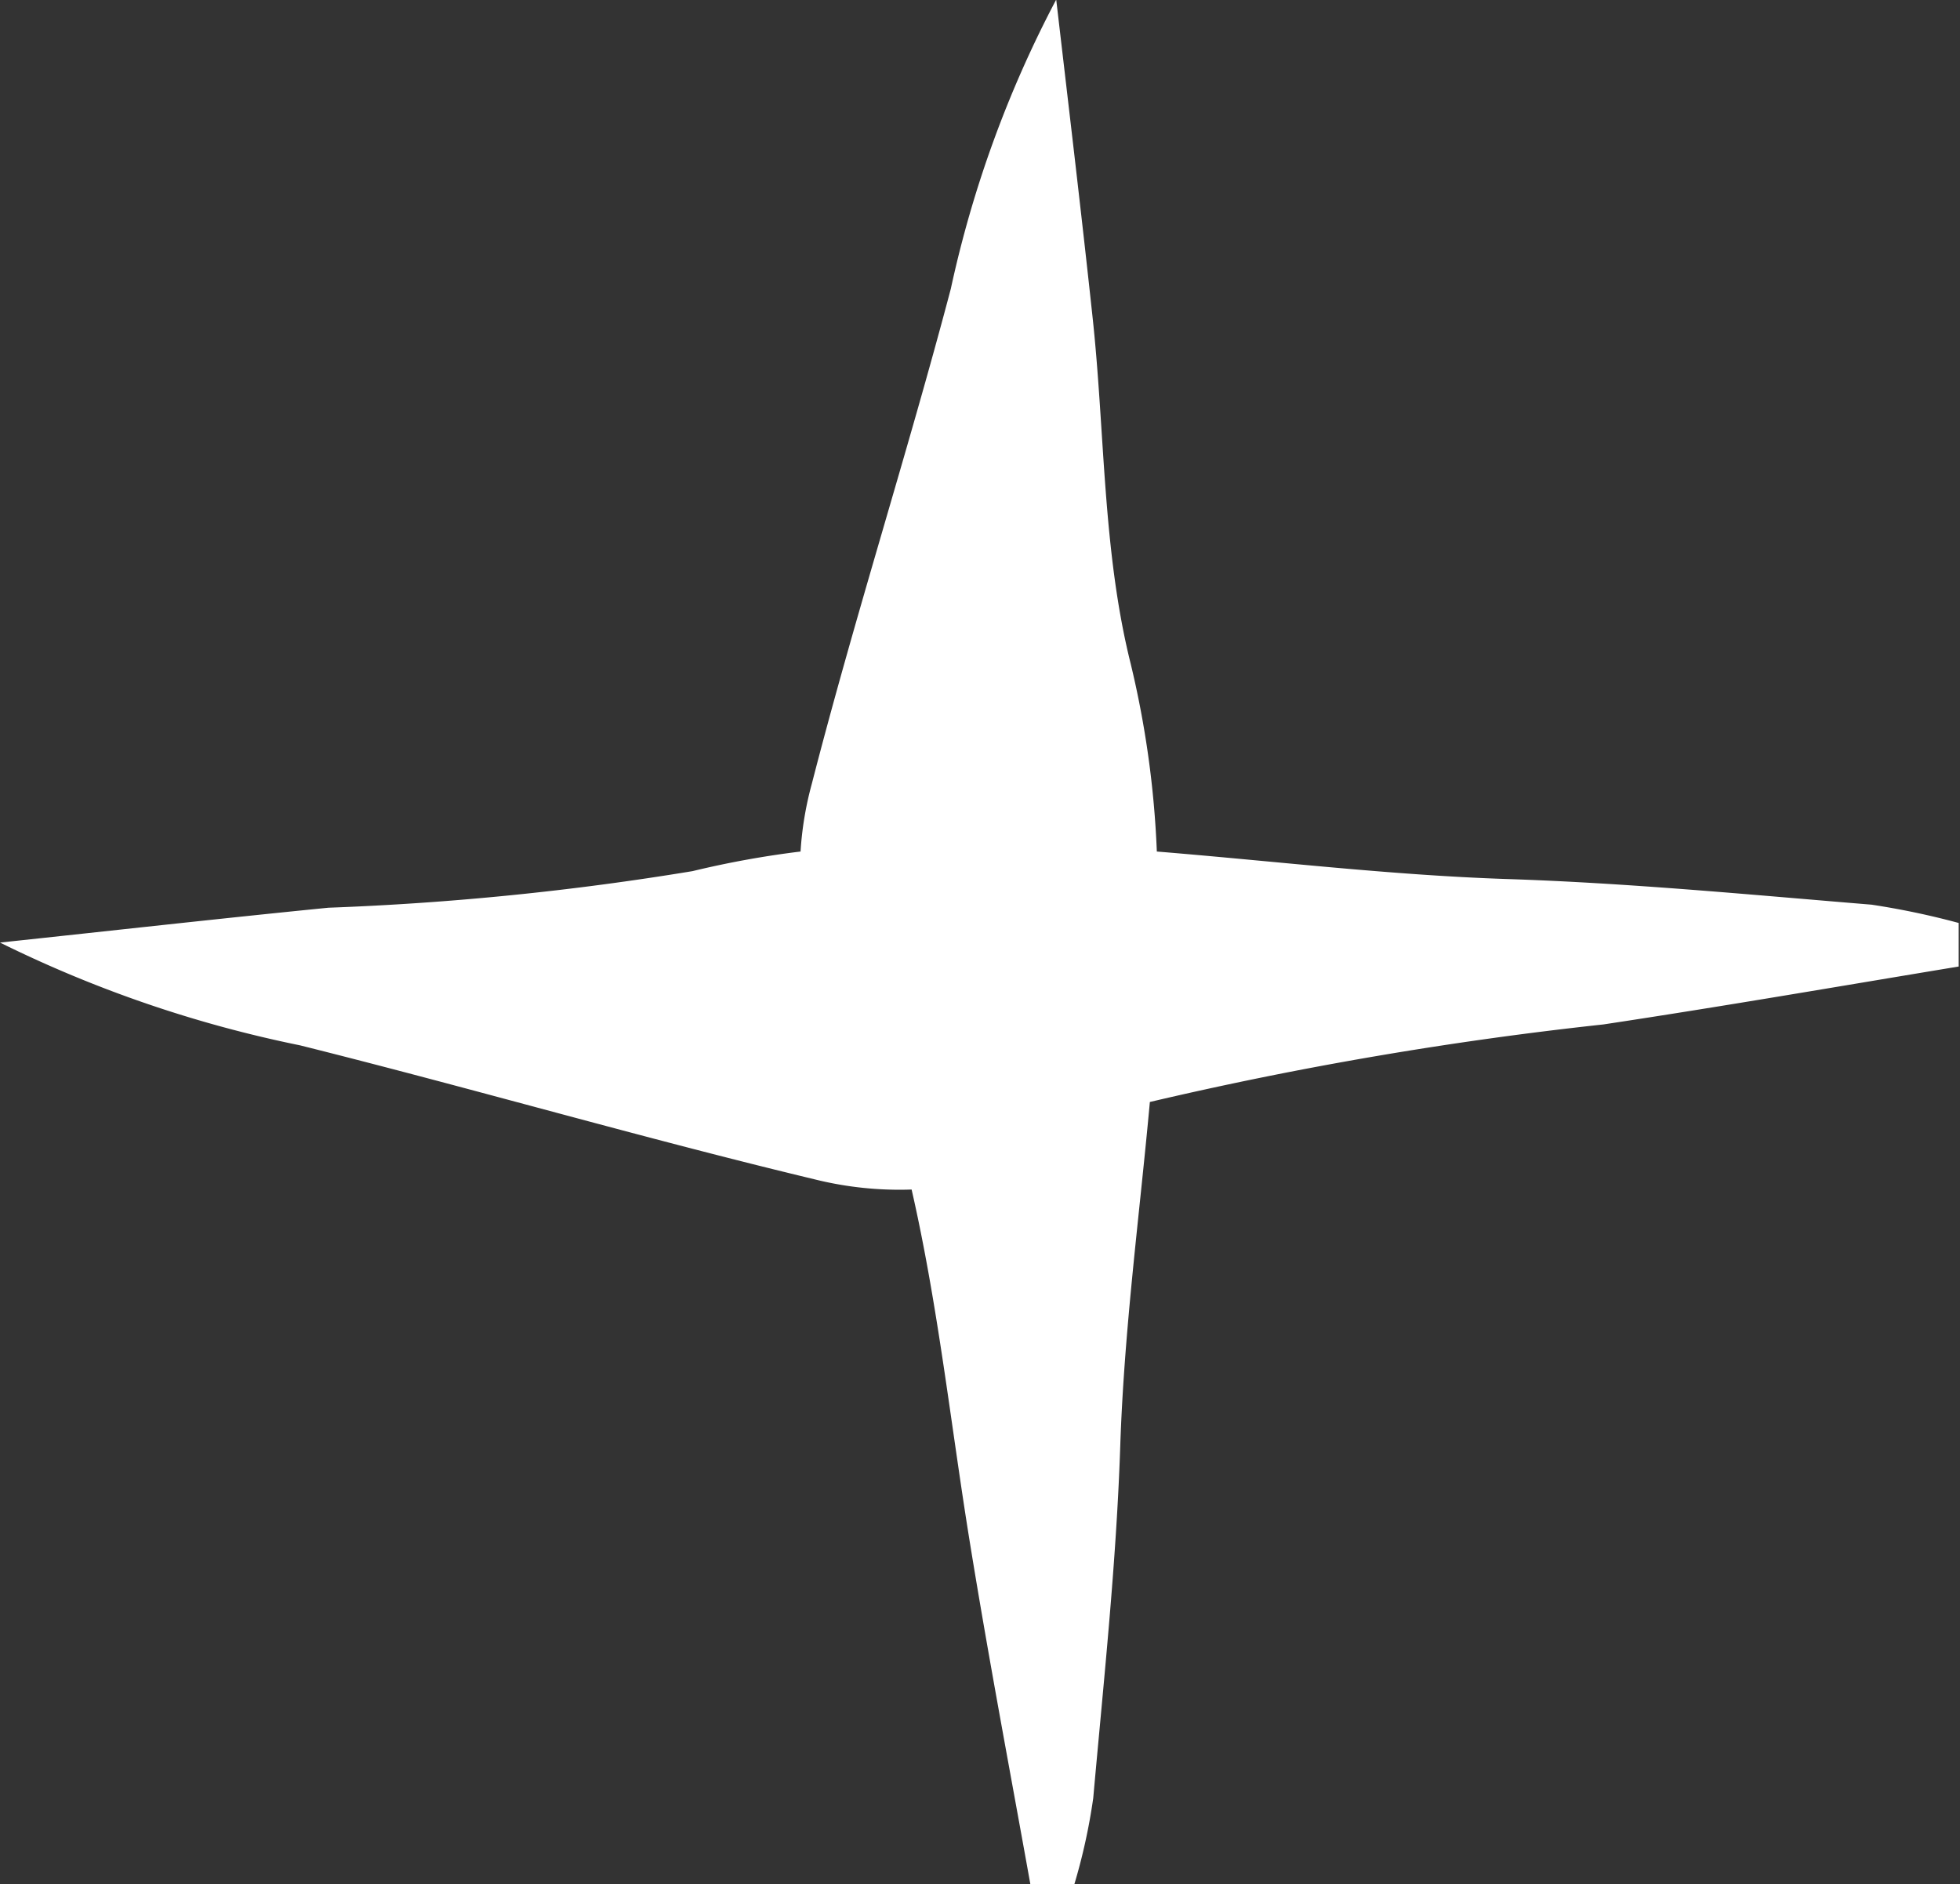 <svg xmlns="http://www.w3.org/2000/svg" viewBox="0 0 45 43.26"><rect x="0" y="0" width="45" height="43.26" fill="#333333" stroke="none"/><defs><style>.cls-1{fill:#fff;}</style></defs><g id="Layer_2" data-name="Layer 2"><g id="Graphic_Elements" data-name="Graphic Elements"><path class="cls-1" d="M21.83,6.63c-1,3.79-2.21,7.55-3.19,11.36a7.7,7.7,0,0,0-.26,1.56A21.77,21.77,0,0,0,15.9,20a66.12,66.12,0,0,1-8.36.84c-2.52.25-5,.53-7.54.8A28.24,28.24,0,0,0,6.89,24c4,1,7.87,2.13,11.83,3.08a8.06,8.06,0,0,0,2.21.23c.61,2.67.9,5.41,1.34,8.12s.92,5.23,1.39,7.85l1,0a13.5,13.5,0,0,0,.44-2c.24-2.69.53-5.39.62-8.08s.44-5.27.68-7.9a86,86,0,0,1,10.41-1.78c2.72-.41,5.44-.88,8.16-1.33l0-1a18,18,0,0,0-2-.42c-2.8-.23-5.6-.5-8.41-.59-2.65-.09-5.3-.41-8-.63a22.13,22.13,0,0,0-.6-4.31c-.65-2.6-.59-5.35-.88-8-.26-2.42-.55-4.84-.83-7.25A26,26,0,0,0,21.83,6.63Z"/></g></g></svg>